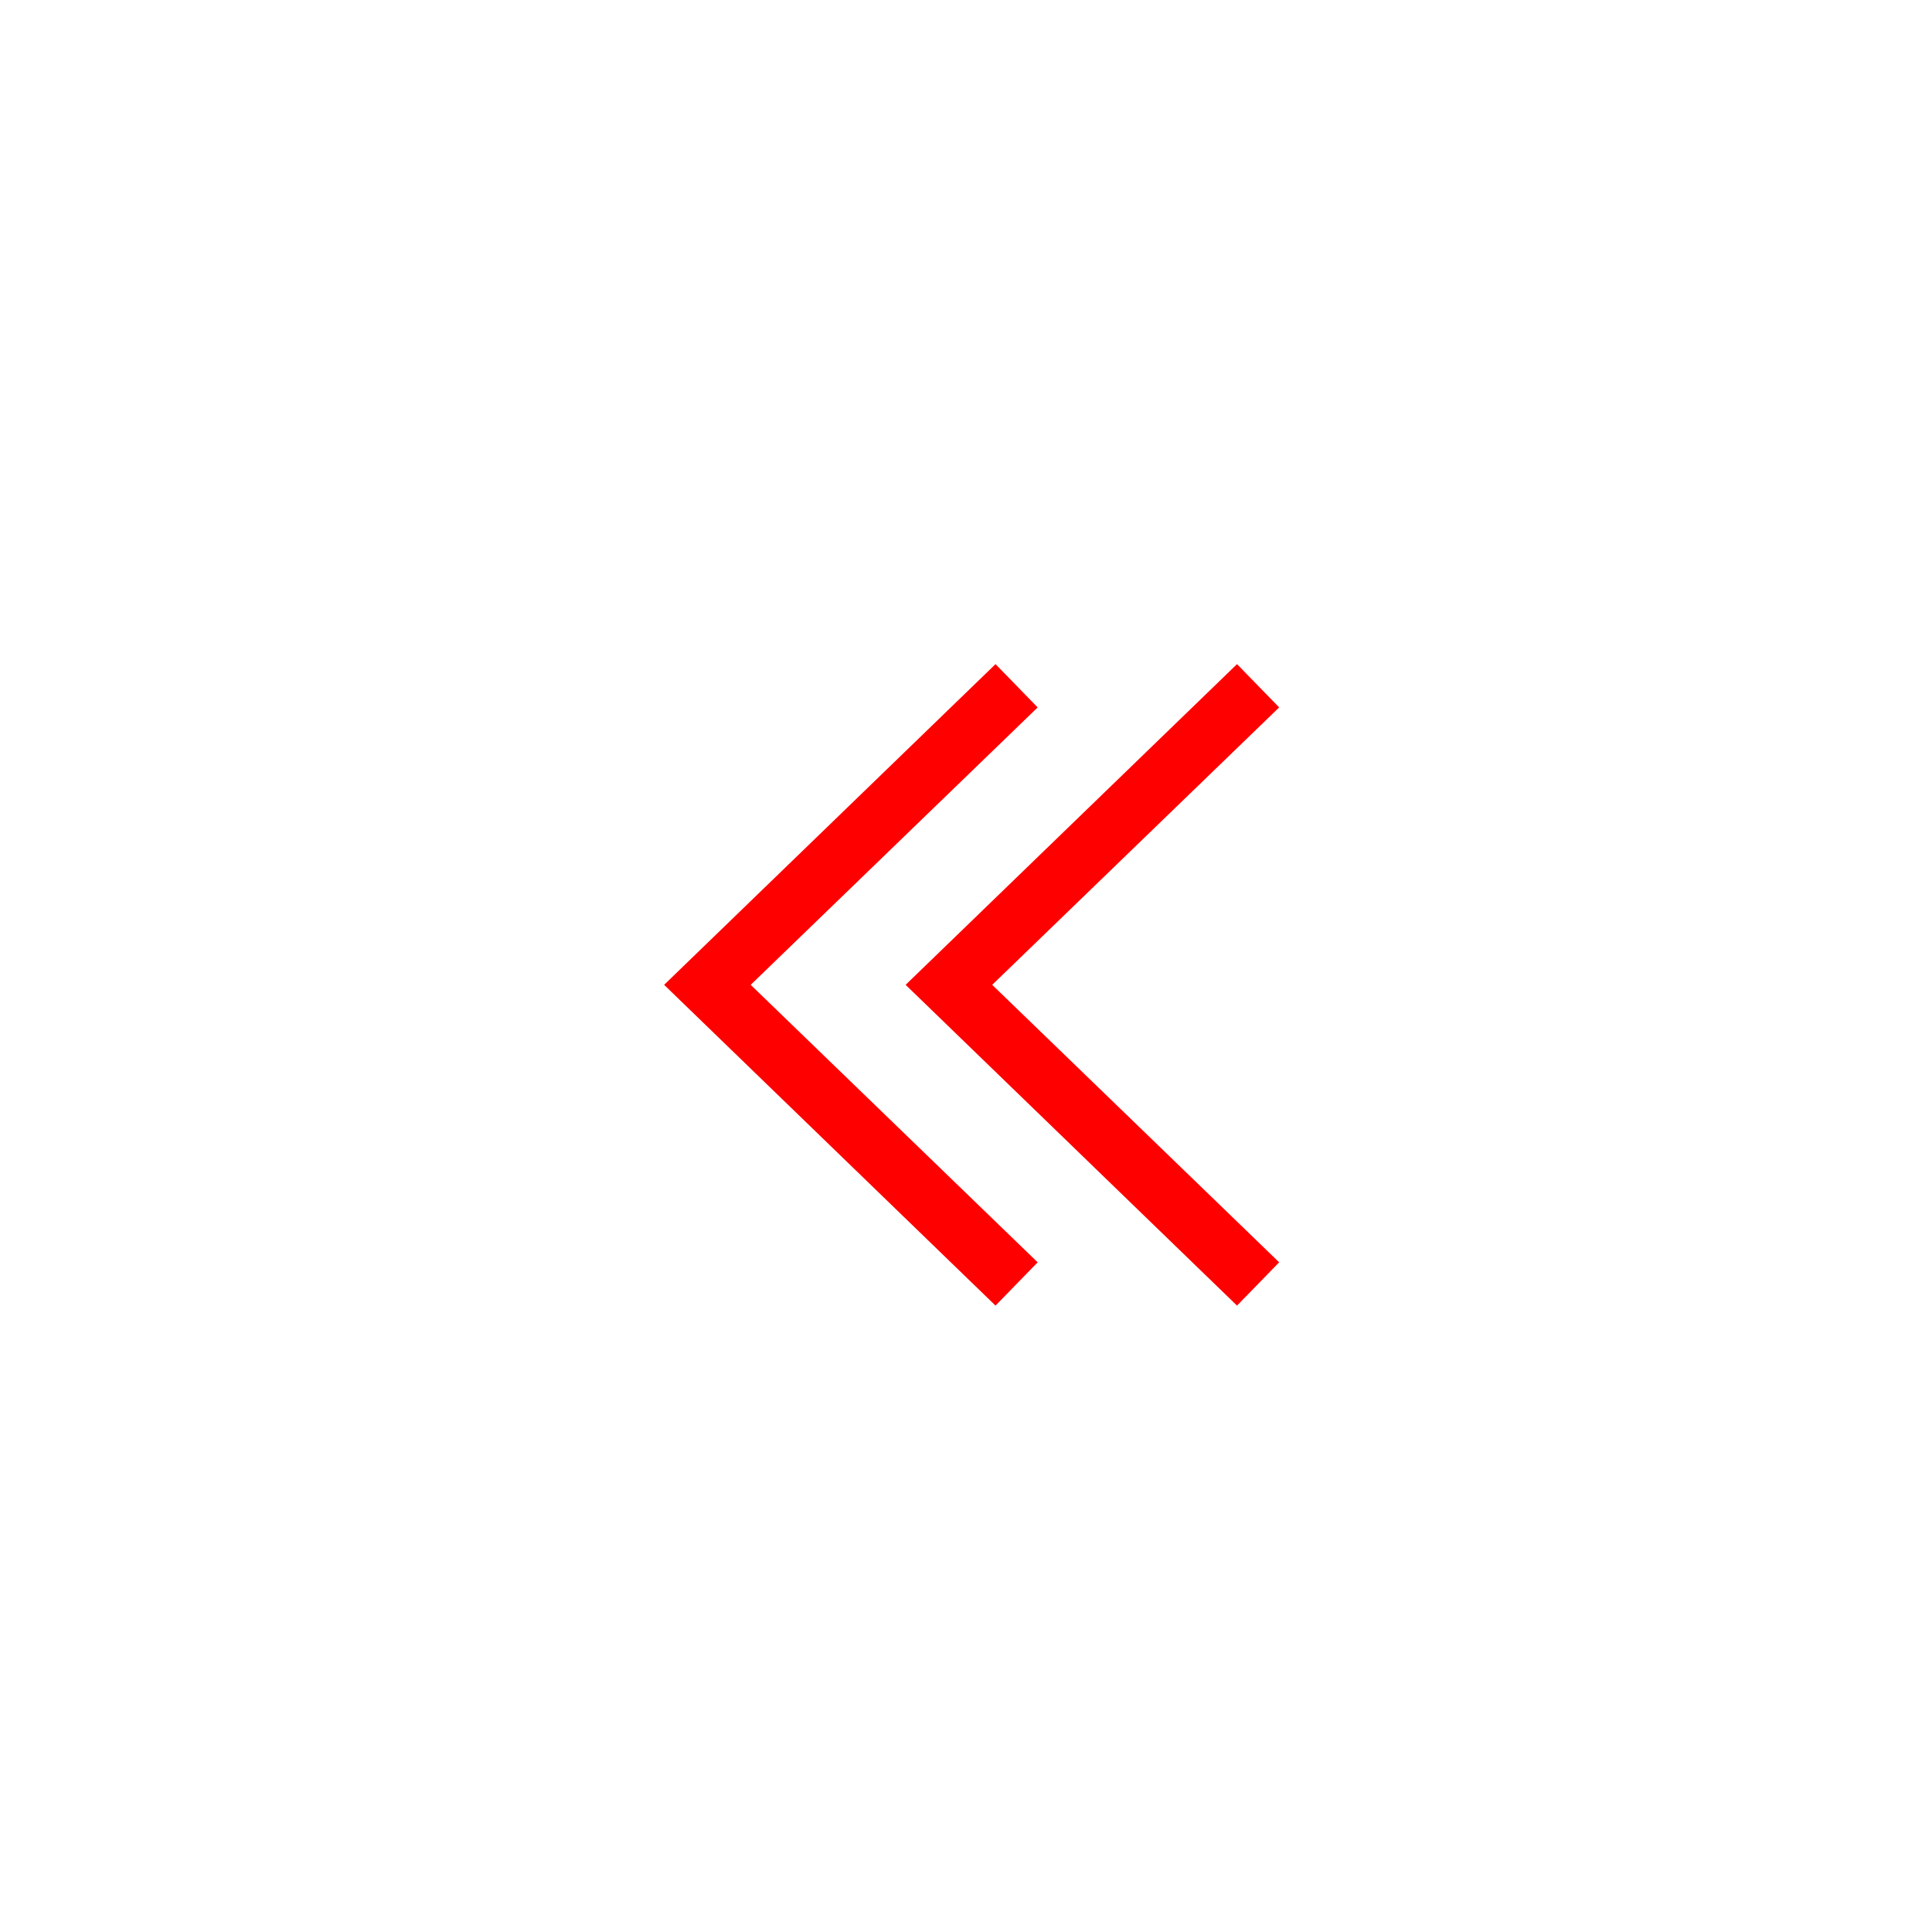 <?xml version="1.0" encoding="UTF-8"?>
<svg width="32px" height="32px" viewBox="0 0 32 32" version="1.1" xmlns="http://www.w3.org/2000/svg" xmlns:xlink="http://www.w3.org/1999/xlink">
    <!-- Generator: Sketch 49.3 (51167) - http://www.bohemiancoding.com/sketch -->
    <title>👁 Icons / Set 1 / 16</title>
    <desc>Created with Sketch.</desc>
    <defs>
        <path d="M17.187,20.908 L16.489,21.625 L11,16.312 L16.489,11 L17.187,11.717 L12.434,16.312 L17.187,20.908 Z M21.187,20.908 L20.489,21.625 L15,16.312 L20.489,11 L21.187,11.717 L16.434,16.312 L21.187,20.908 Z" id="path-1"></path>
    </defs>
    <g id="👁-Icons-/-Set-1-/-16" stroke="none" stroke-width="1" fill="none" fill-rule="evenodd">
        <mask id="mask-2" fill="white">
            <use xlink:href="#path-1"></use>
        </mask>
        <use id="Combined-Shape" fill="#FF0000" fill-rule="nonzero" xlink:href="#path-1"></use>
        <g id="🌈-Color-/-Fill-/-BLACK-#000" mask="url(#mask-2)"></g>
    </g>
</svg>